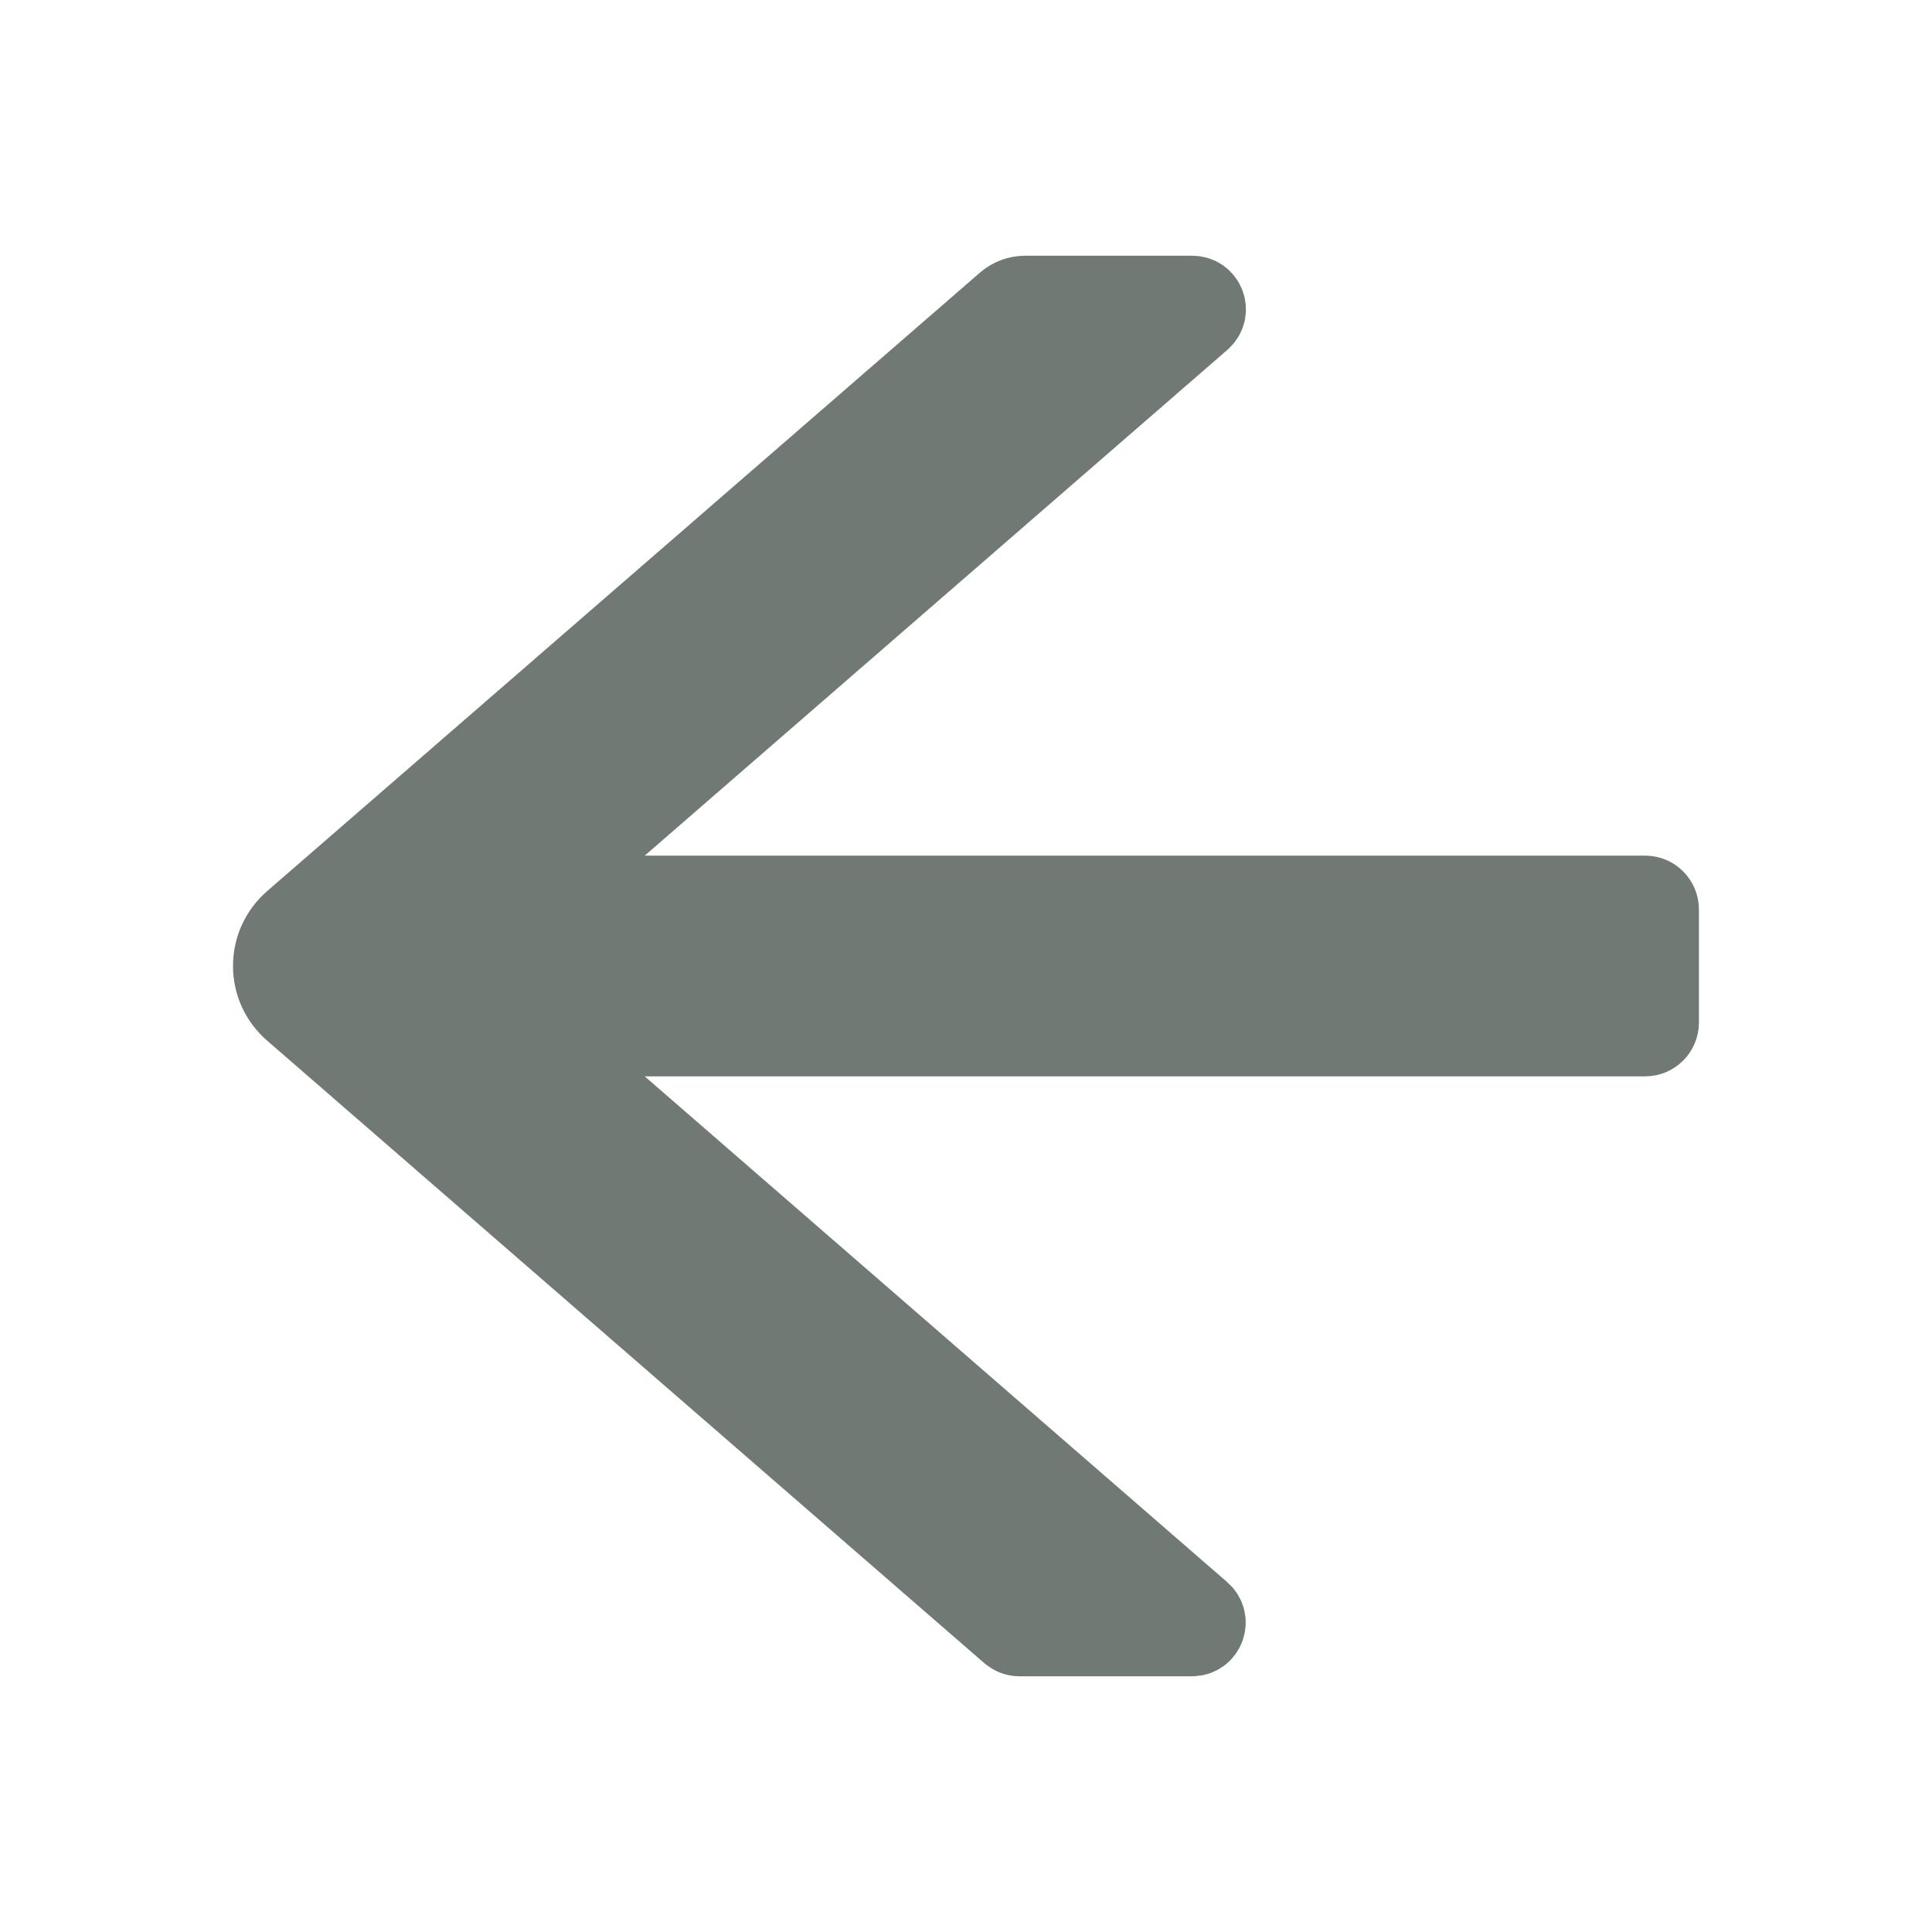 <svg width="25" height="25" viewBox="0 0 25 25" fill="none" xmlns="http://www.w3.org/2000/svg">
<path d="M21.289 11.572H7.004L15.554 4.15C15.691 4.031 15.608 3.809 15.427 3.809H13.267C13.171 3.809 13.081 3.843 13.01 3.904L3.784 11.909C3.7 11.982 3.632 12.073 3.585 12.175C3.539 12.276 3.515 12.387 3.515 12.499C3.515 12.611 3.539 12.721 3.585 12.823C3.632 12.925 3.7 13.015 3.784 13.088L13.064 21.143C13.101 21.174 13.145 21.191 13.191 21.191H15.425C15.605 21.191 15.688 20.967 15.552 20.85L7.004 13.428H21.289C21.396 13.428 21.484 13.34 21.484 13.232V11.768C21.484 11.66 21.396 11.572 21.289 11.572Z" fill="#707974"/>
<path d="M21.289 11.572H7.004L15.554 4.15C15.691 4.031 15.608 3.809 15.427 3.809H13.267C13.171 3.809 13.081 3.843 13.01 3.904L3.784 11.909C3.7 11.982 3.632 12.073 3.585 12.175C3.539 12.276 3.515 12.387 3.515 12.499C3.515 12.611 3.539 12.721 3.585 12.823C3.632 12.925 3.7 13.015 3.784 13.088L13.064 21.143C13.101 21.174 13.145 21.191 13.191 21.191H15.425C15.605 21.191 15.688 20.967 15.552 20.85L7.004 13.428H21.289C21.396 13.428 21.484 13.34 21.484 13.232V11.768C21.484 11.66 21.396 11.572 21.289 11.572Z" stroke="#707974"/>
</svg>
